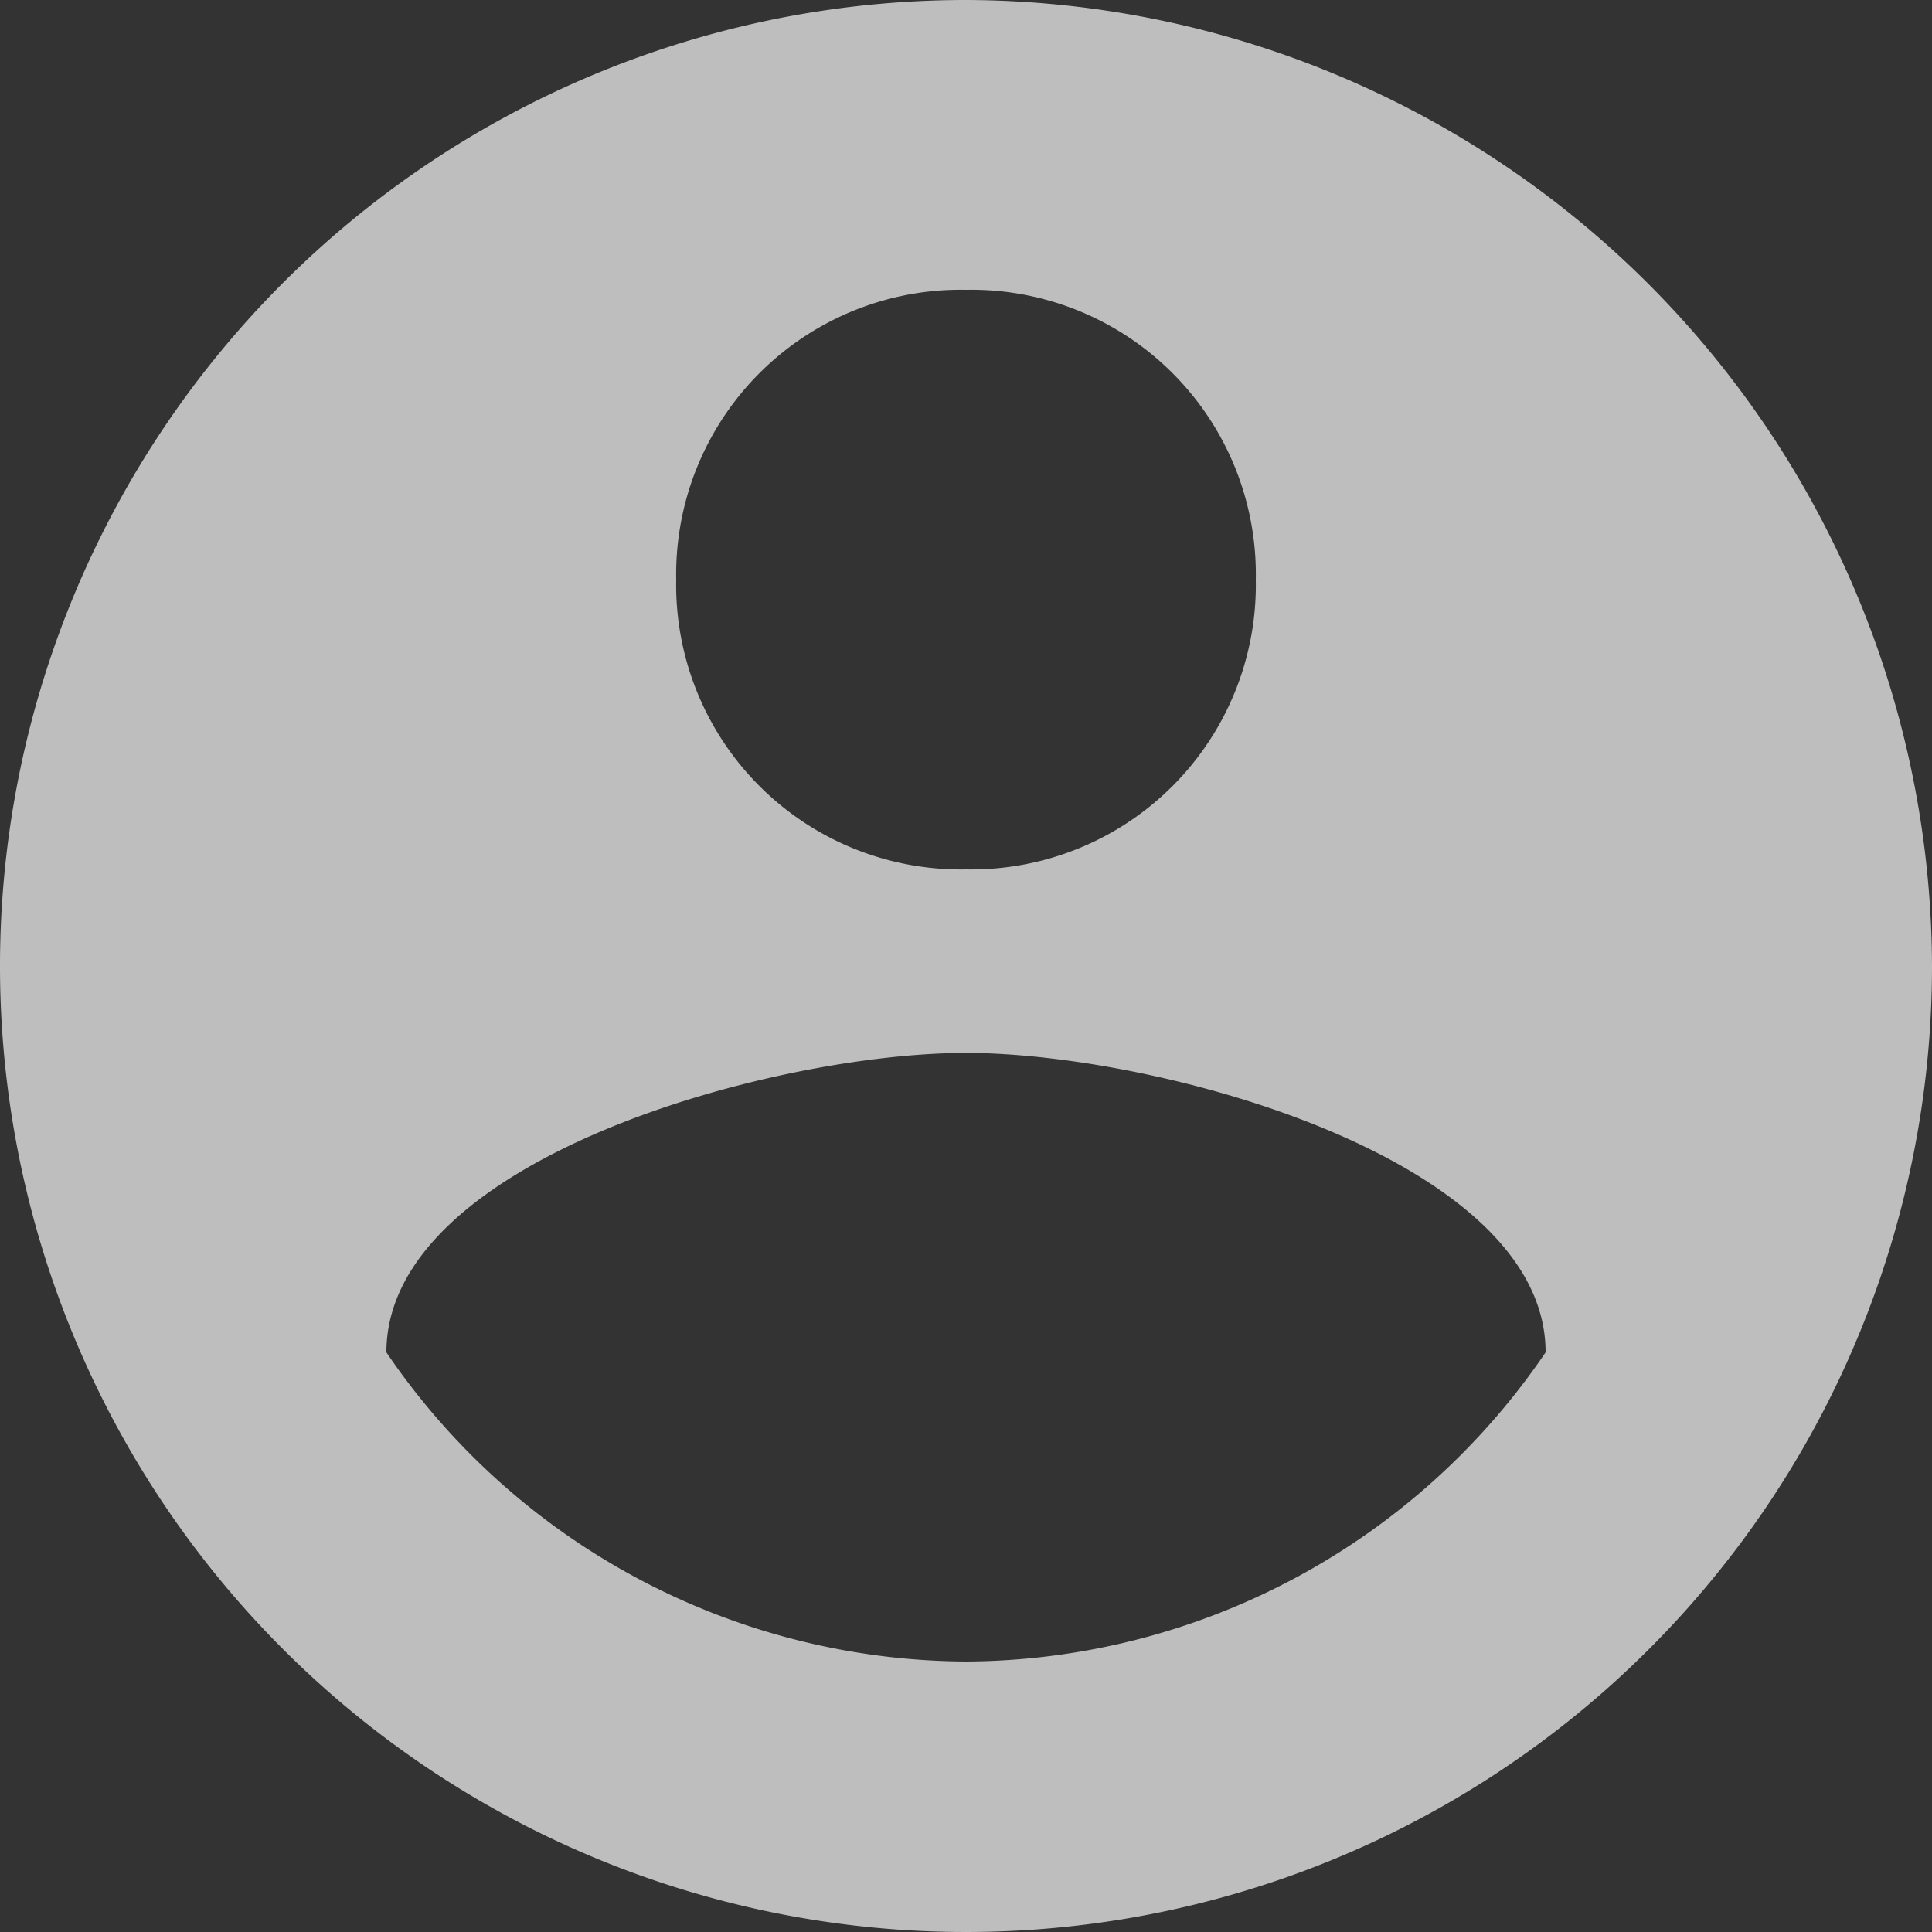 <svg xmlns="http://www.w3.org/2000/svg" width="26" height="26" viewBox="0 0 26 26">
  <rect x="0" y="0" width="26" height="26" fill="#333333" stroke="none"/>
  <g id="round-account-button-with-user-inside" opacity="0.68">
    <g id="account-circle">
      <path id="Path_63" data-name="Path 63" d="M13,0A13,13,0,1,0,26,13,13.038,13.038,0,0,0,13,0Zm0,3.9a3.83,3.83,0,0,1,3.9,3.9A3.83,3.83,0,0,1,13,11.7,3.83,3.83,0,0,1,9.1,7.8,3.83,3.83,0,0,1,13,3.9Zm0,18.46A9.484,9.484,0,0,1,5.2,18.2c0-2.6,5.2-4.03,7.8-4.03s7.8,1.43,7.8,4.03A9.484,9.484,0,0,1,13,22.36Z" fill="#fff"/>
    </g>
  </g>
</svg>
